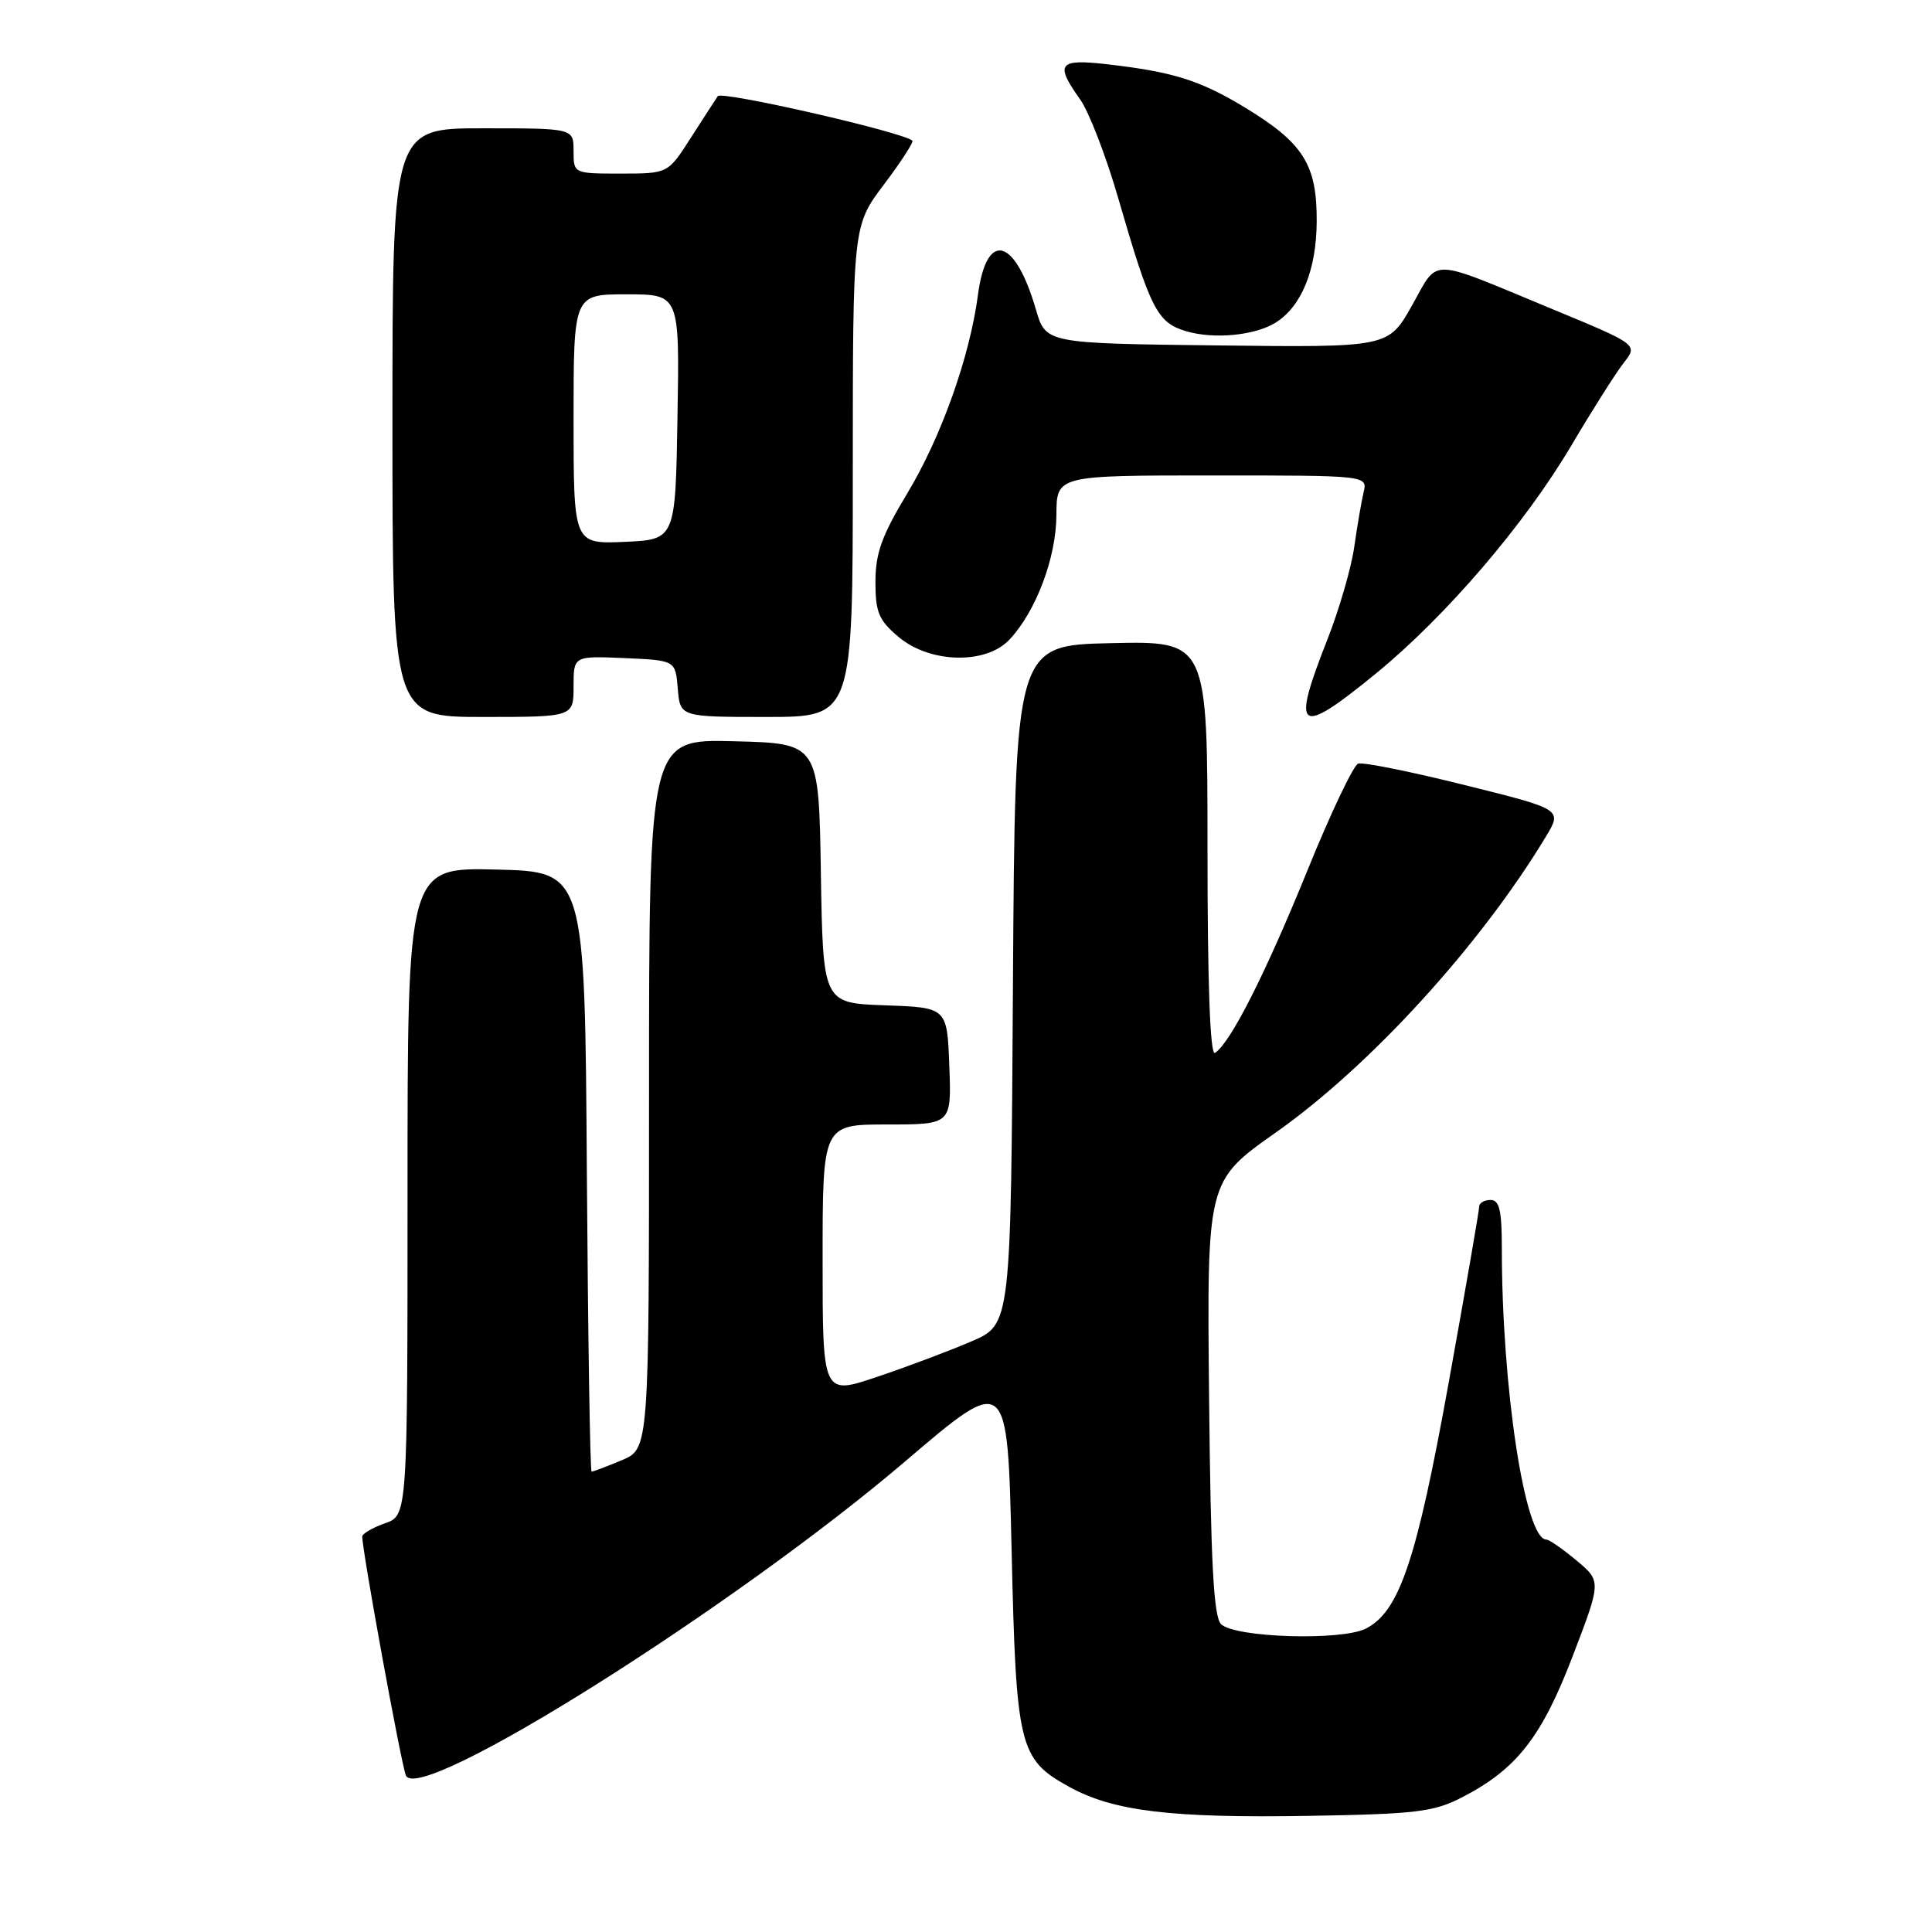 <?xml version="1.0" encoding="UTF-8" standalone="no"?>
<!DOCTYPE svg PUBLIC "-//W3C//DTD SVG 1.1//EN" "http://www.w3.org/Graphics/SVG/1.1/DTD/svg11.dtd" >
<svg xmlns="http://www.w3.org/2000/svg" xmlns:xlink="http://www.w3.org/1999/xlink" version="1.1" viewBox="0 0 256 256">
 <g >
 <path fill="currentColor"
d=" M 193.72 238.16 C 200.95 234.44 204.28 230.19 208.40 219.42 C 212.19 209.52 212.19 209.52 208.88 206.76 C 207.06 205.24 205.27 204.00 204.90 204.00 C 202.07 204.00 199.00 183.91 199.00 165.35 C 199.00 160.37 198.68 159.00 197.50 159.00 C 196.68 159.00 196.00 159.40 196.00 159.89 C 196.00 160.38 194.19 170.84 191.97 183.14 C 187.71 206.75 185.44 213.50 181.00 215.79 C 177.79 217.44 163.61 217.01 161.79 215.20 C 160.81 214.21 160.43 207.04 160.21 185.20 C 159.92 156.50 159.92 156.50 169.04 150.07 C 181.54 141.27 196.15 125.25 204.83 110.87 C 207.02 107.24 207.02 107.24 194.06 104.02 C 186.94 102.24 180.60 100.97 179.97 101.18 C 179.34 101.39 176.27 107.85 173.16 115.53 C 167.64 129.11 163.00 138.26 160.99 139.51 C 160.35 139.90 160.00 130.45 160.00 112.53 C 160.00 84.94 160.00 84.94 147.25 85.22 C 134.50 85.50 134.50 85.50 134.22 130.50 C 133.95 175.50 133.95 175.50 128.72 177.74 C 125.85 178.98 120.24 181.09 116.25 182.43 C 109.00 184.88 109.00 184.88 109.00 166.94 C 109.00 149.00 109.00 149.00 117.54 149.00 C 126.08 149.00 126.08 149.00 125.79 141.25 C 125.50 133.50 125.50 133.50 117.27 133.21 C 109.05 132.92 109.05 132.92 108.77 115.71 C 108.50 98.50 108.50 98.50 97.25 98.22 C 86.00 97.93 86.00 97.93 86.00 144.95 C 86.00 191.97 86.00 191.97 82.38 193.49 C 80.39 194.32 78.59 195.00 78.39 195.00 C 78.19 195.00 77.91 177.11 77.76 155.25 C 77.50 115.50 77.50 115.50 65.75 115.22 C 54.00 114.94 54.00 114.94 54.00 157.87 C 54.00 200.80 54.00 200.80 51.00 201.85 C 49.35 202.43 48.00 203.22 48.00 203.61 C 48.00 205.52 53.15 233.72 53.78 235.25 C 55.45 239.30 97.25 213.00 120.00 193.59 C 133.50 182.07 133.50 182.07 134.04 205.28 C 134.64 231.54 135.02 233.09 141.66 236.76 C 147.54 240.00 155.15 240.92 173.50 240.61 C 187.65 240.37 189.99 240.09 193.72 238.16 Z  M 76.00 90.95 C 76.00 86.91 76.00 86.91 82.75 87.20 C 89.50 87.50 89.50 87.50 89.81 91.25 C 90.12 95.00 90.12 95.00 101.56 95.00 C 113.00 95.00 113.00 95.00 113.00 62.46 C 113.00 29.91 113.00 29.91 117.14 24.43 C 119.42 21.41 121.10 18.80 120.89 18.63 C 119.45 17.45 95.60 12.01 95.11 12.74 C 94.77 13.24 93.15 15.75 91.50 18.32 C 88.50 23.00 88.50 23.00 82.25 23.00 C 76.00 23.00 76.00 23.00 76.00 20.00 C 76.00 17.00 76.00 17.00 64.00 17.00 C 52.00 17.00 52.00 17.00 52.00 56.00 C 52.00 95.00 52.00 95.00 64.00 95.00 C 76.00 95.00 76.00 95.00 76.00 90.95 Z  M 182.30 89.26 C 191.60 81.65 202.04 69.47 208.23 59.00 C 210.99 54.33 214.11 49.41 215.15 48.08 C 217.05 45.66 217.05 45.66 205.65 40.94 C 189.02 34.05 190.71 34.09 187.09 40.49 C 183.96 46.04 183.96 46.04 161.26 45.77 C 138.57 45.50 138.57 45.50 137.26 41.00 C 134.48 31.45 130.72 30.49 129.59 39.04 C 128.49 47.33 124.71 57.93 120.18 65.44 C 116.84 70.98 116.00 73.32 116.00 77.10 C 116.00 81.15 116.44 82.19 119.08 84.41 C 123.23 87.90 130.64 88.08 133.76 84.75 C 137.28 81.00 139.95 73.91 139.98 68.25 C 140.00 63.00 140.00 63.00 160.61 63.00 C 181.22 63.00 181.22 63.00 180.68 65.25 C 180.39 66.49 179.83 69.75 179.44 72.50 C 179.05 75.25 177.45 80.77 175.87 84.78 C 171.04 97.02 172.00 97.68 182.30 89.26 Z  M 169.01 42.76 C 172.47 40.60 174.44 35.76 174.47 29.33 C 174.51 21.79 172.69 18.93 164.92 14.22 C 158.98 10.63 155.43 9.52 146.75 8.52 C 140.25 7.77 139.74 8.42 143.12 13.17 C 144.29 14.80 146.54 20.65 148.14 26.15 C 152.45 41.03 153.33 42.75 157.18 43.89 C 160.84 44.98 166.28 44.46 169.01 42.76 Z  M 76.00 55.55 C 76.00 39.00 76.00 39.00 83.02 39.00 C 90.05 39.00 90.05 39.00 89.77 55.25 C 89.50 71.50 89.50 71.50 82.75 71.80 C 76.00 72.09 76.00 72.09 76.00 55.55 Z "/>
</g>
</svg>